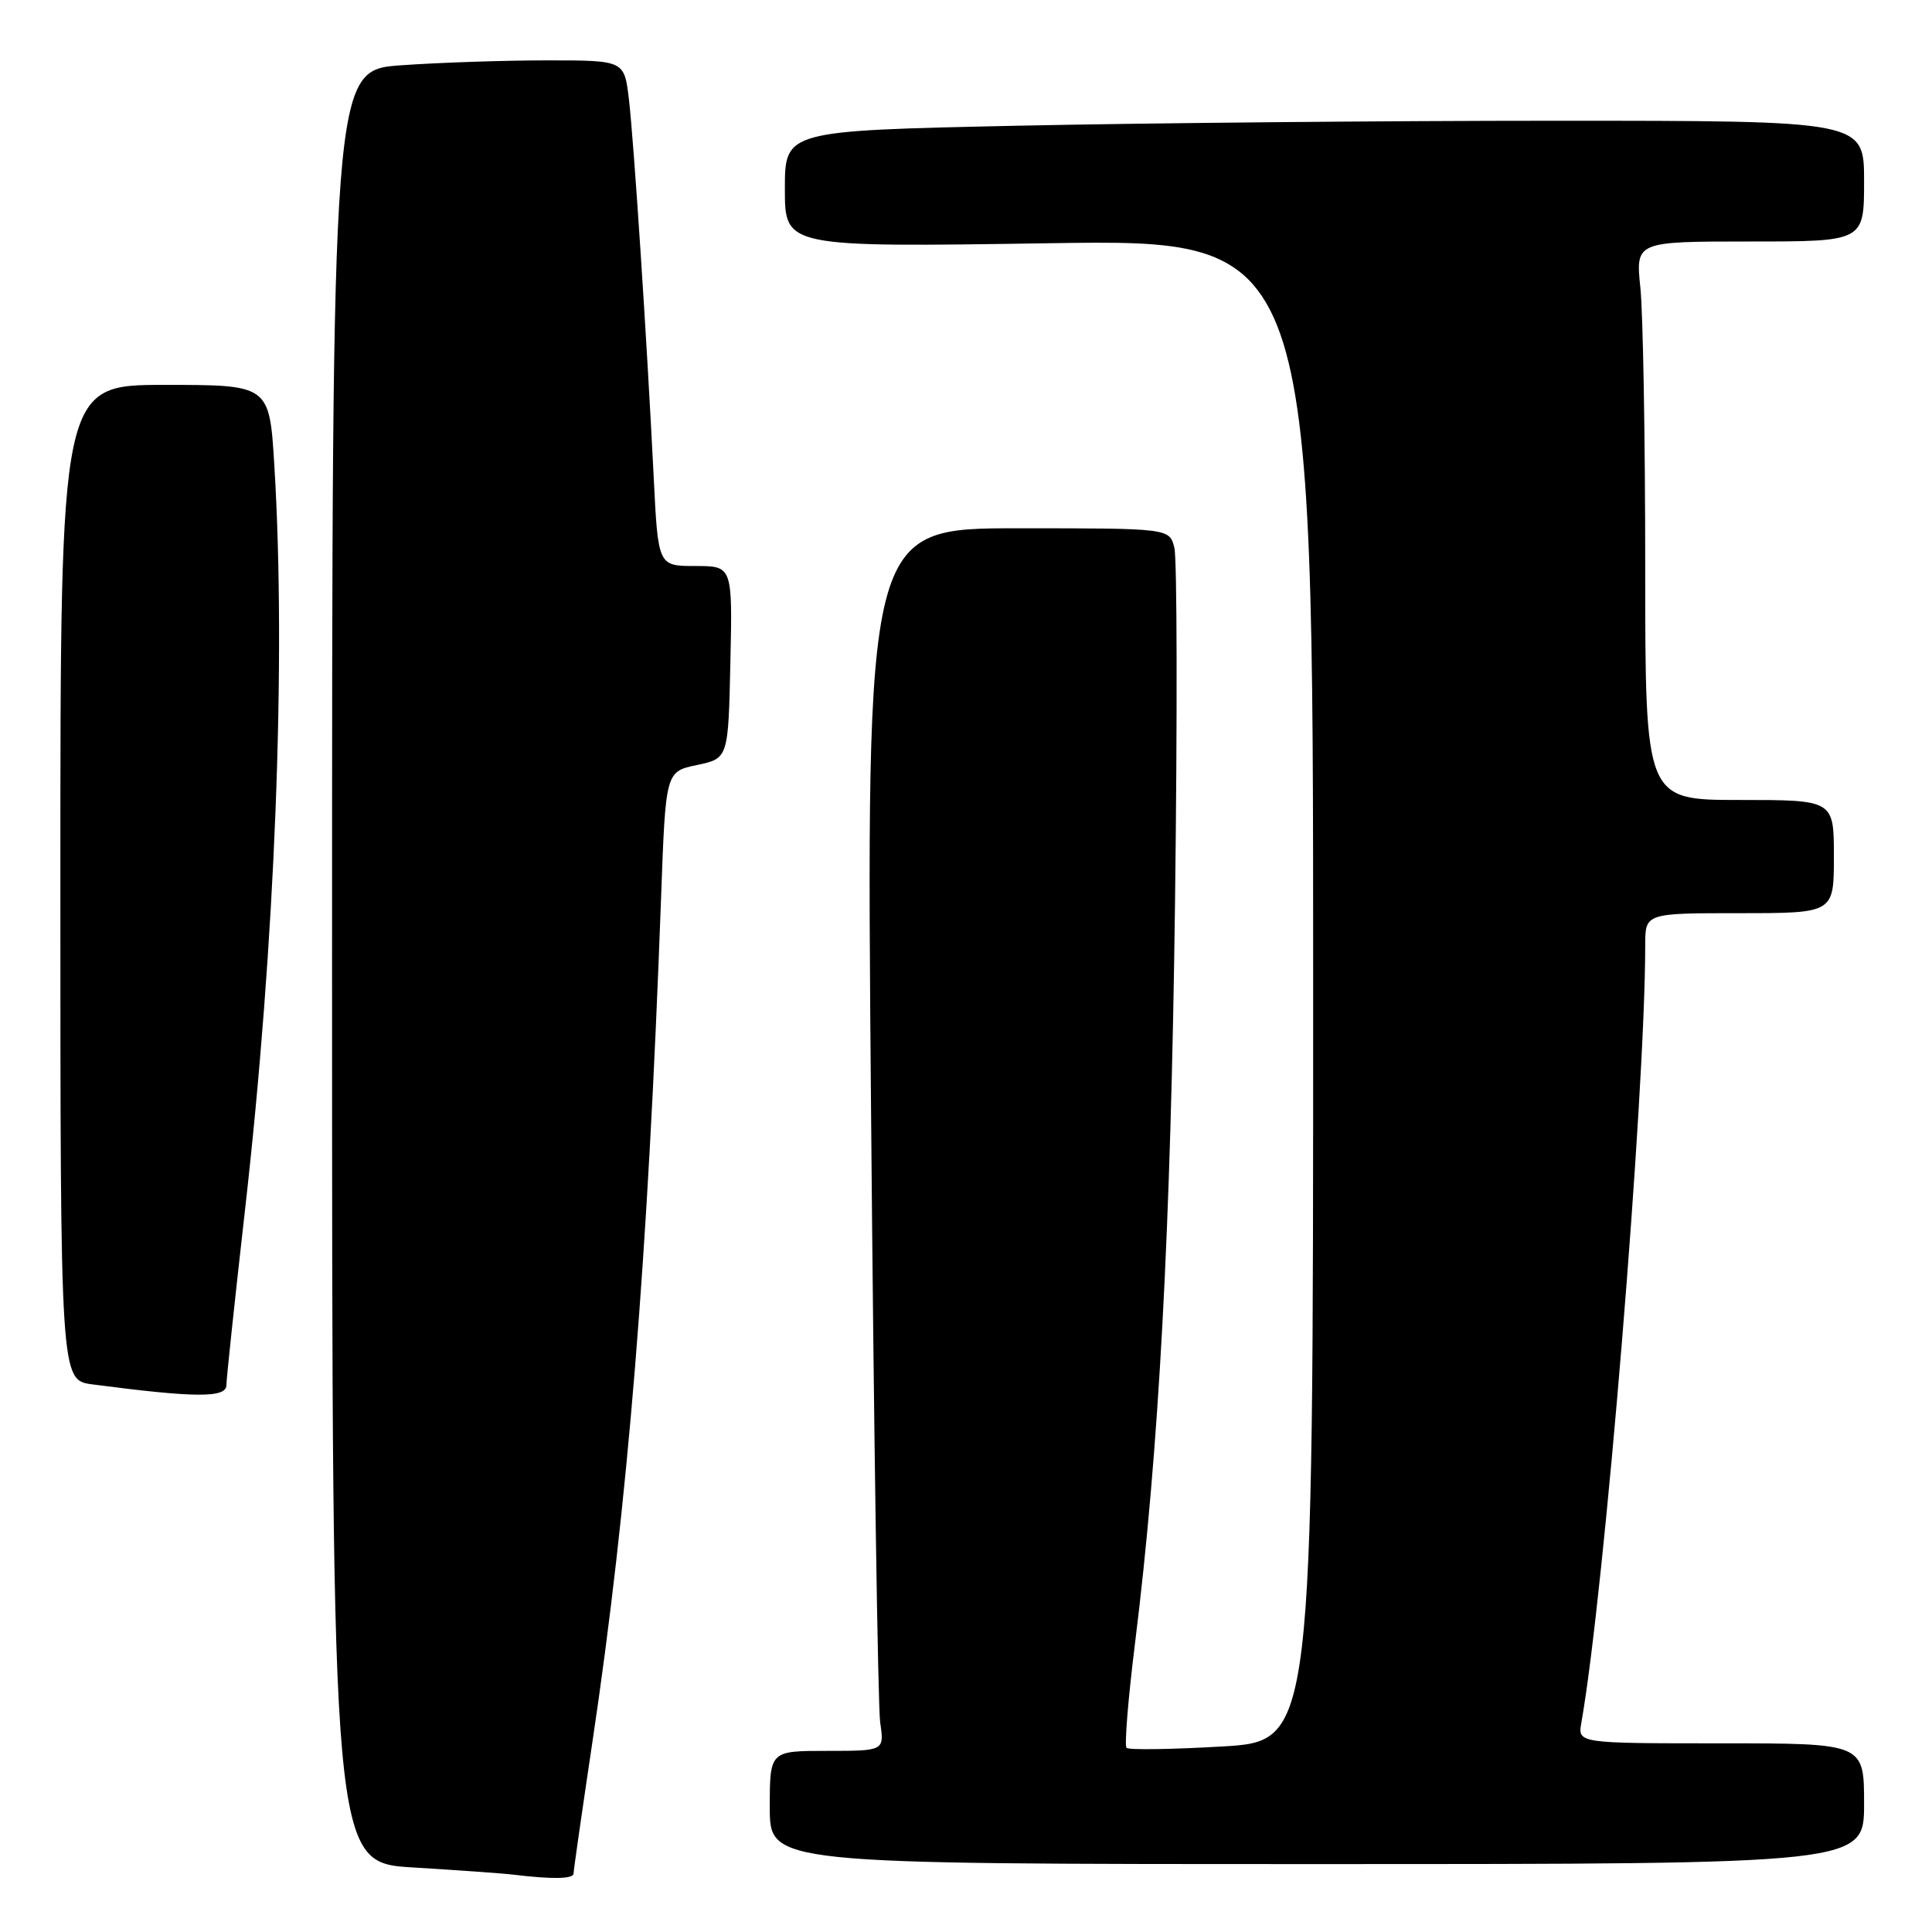 <?xml version="1.0" encoding="UTF-8" standalone="no"?>
<!DOCTYPE svg PUBLIC "-//W3C//DTD SVG 1.1//EN" "http://www.w3.org/Graphics/SVG/1.1/DTD/svg11.dtd" >
<svg xmlns="http://www.w3.org/2000/svg" xmlns:xlink="http://www.w3.org/1999/xlink" version="1.1" viewBox="0 0 256 256">
 <g >
 <path fill="currentColor"
d=" M 76.00 248.25 C 76.00 247.84 77.12 240.05 78.48 230.94 C 83.20 199.39 85.85 166.78 87.60 118.87 C 88.20 102.24 88.20 102.24 92.35 101.37 C 96.50 100.49 96.50 100.49 96.78 87.75 C 97.06 75.00 97.06 75.00 92.13 75.00 C 87.20 75.00 87.20 75.00 86.62 63.25 C 85.70 44.75 83.99 18.72 83.33 13.12 C 82.72 8.00 82.72 8.00 72.51 8.00 C 66.90 8.00 58.19 8.29 53.15 8.65 C 44.00 9.30 44.00 9.30 44.00 128.05 C 44.00 246.81 44.00 246.81 54.75 247.45 C 60.66 247.81 66.62 248.23 68.00 248.40 C 73.19 249.03 76.00 248.98 76.00 248.25 Z  M 247.00 239.00 C 247.00 231.00 247.00 231.00 228.03 231.00 C 209.05 231.00 209.05 231.00 209.54 228.25 C 212.59 211.04 218.00 145.28 218.00 125.25 C 218.00 121.00 218.00 121.00 230.50 121.00 C 243.00 121.00 243.00 121.00 243.00 113.50 C 243.00 106.00 243.00 106.00 230.50 106.00 C 218.00 106.00 218.00 106.00 218.00 75.15 C 218.00 58.18 217.71 41.53 217.36 38.15 C 216.72 32.00 216.72 32.00 231.86 32.00 C 247.00 32.00 247.00 32.00 247.00 24.00 C 247.00 16.00 247.00 16.00 206.25 16.00 C 183.84 16.00 151.66 16.30 134.75 16.66 C 104.00 17.32 104.00 17.32 104.00 25.04 C 104.00 32.76 104.00 32.76 139.00 32.23 C 174.00 31.70 174.00 31.70 174.00 131.21 C 174.00 230.72 174.00 230.72 161.90 231.42 C 155.24 231.81 149.56 231.89 149.27 231.60 C 148.98 231.31 149.48 225.09 150.39 217.79 C 153.57 192.23 155.14 163.15 155.70 119.33 C 156.01 95.04 155.97 74.01 155.61 72.58 C 154.96 70.00 154.96 70.00 134.86 70.00 C 114.75 70.00 114.75 70.00 115.42 147.25 C 115.78 189.74 116.33 226.19 116.63 228.25 C 117.18 232.00 117.18 232.00 109.59 232.00 C 102.00 232.00 102.00 232.00 102.00 239.50 C 102.00 247.00 102.00 247.00 174.50 247.00 C 247.00 247.00 247.00 247.00 247.00 239.00 Z  M 30.00 183.53 C 30.00 182.73 31.11 172.27 32.47 160.28 C 36.46 125.15 37.94 87.63 36.35 61.66 C 35.70 51.00 35.70 51.00 21.85 51.00 C 8.00 51.00 8.00 51.00 8.00 116.94 C 8.00 182.88 8.00 182.88 12.25 183.44 C 25.93 185.23 30.00 185.25 30.00 183.53 Z "/>
</g>
</svg>